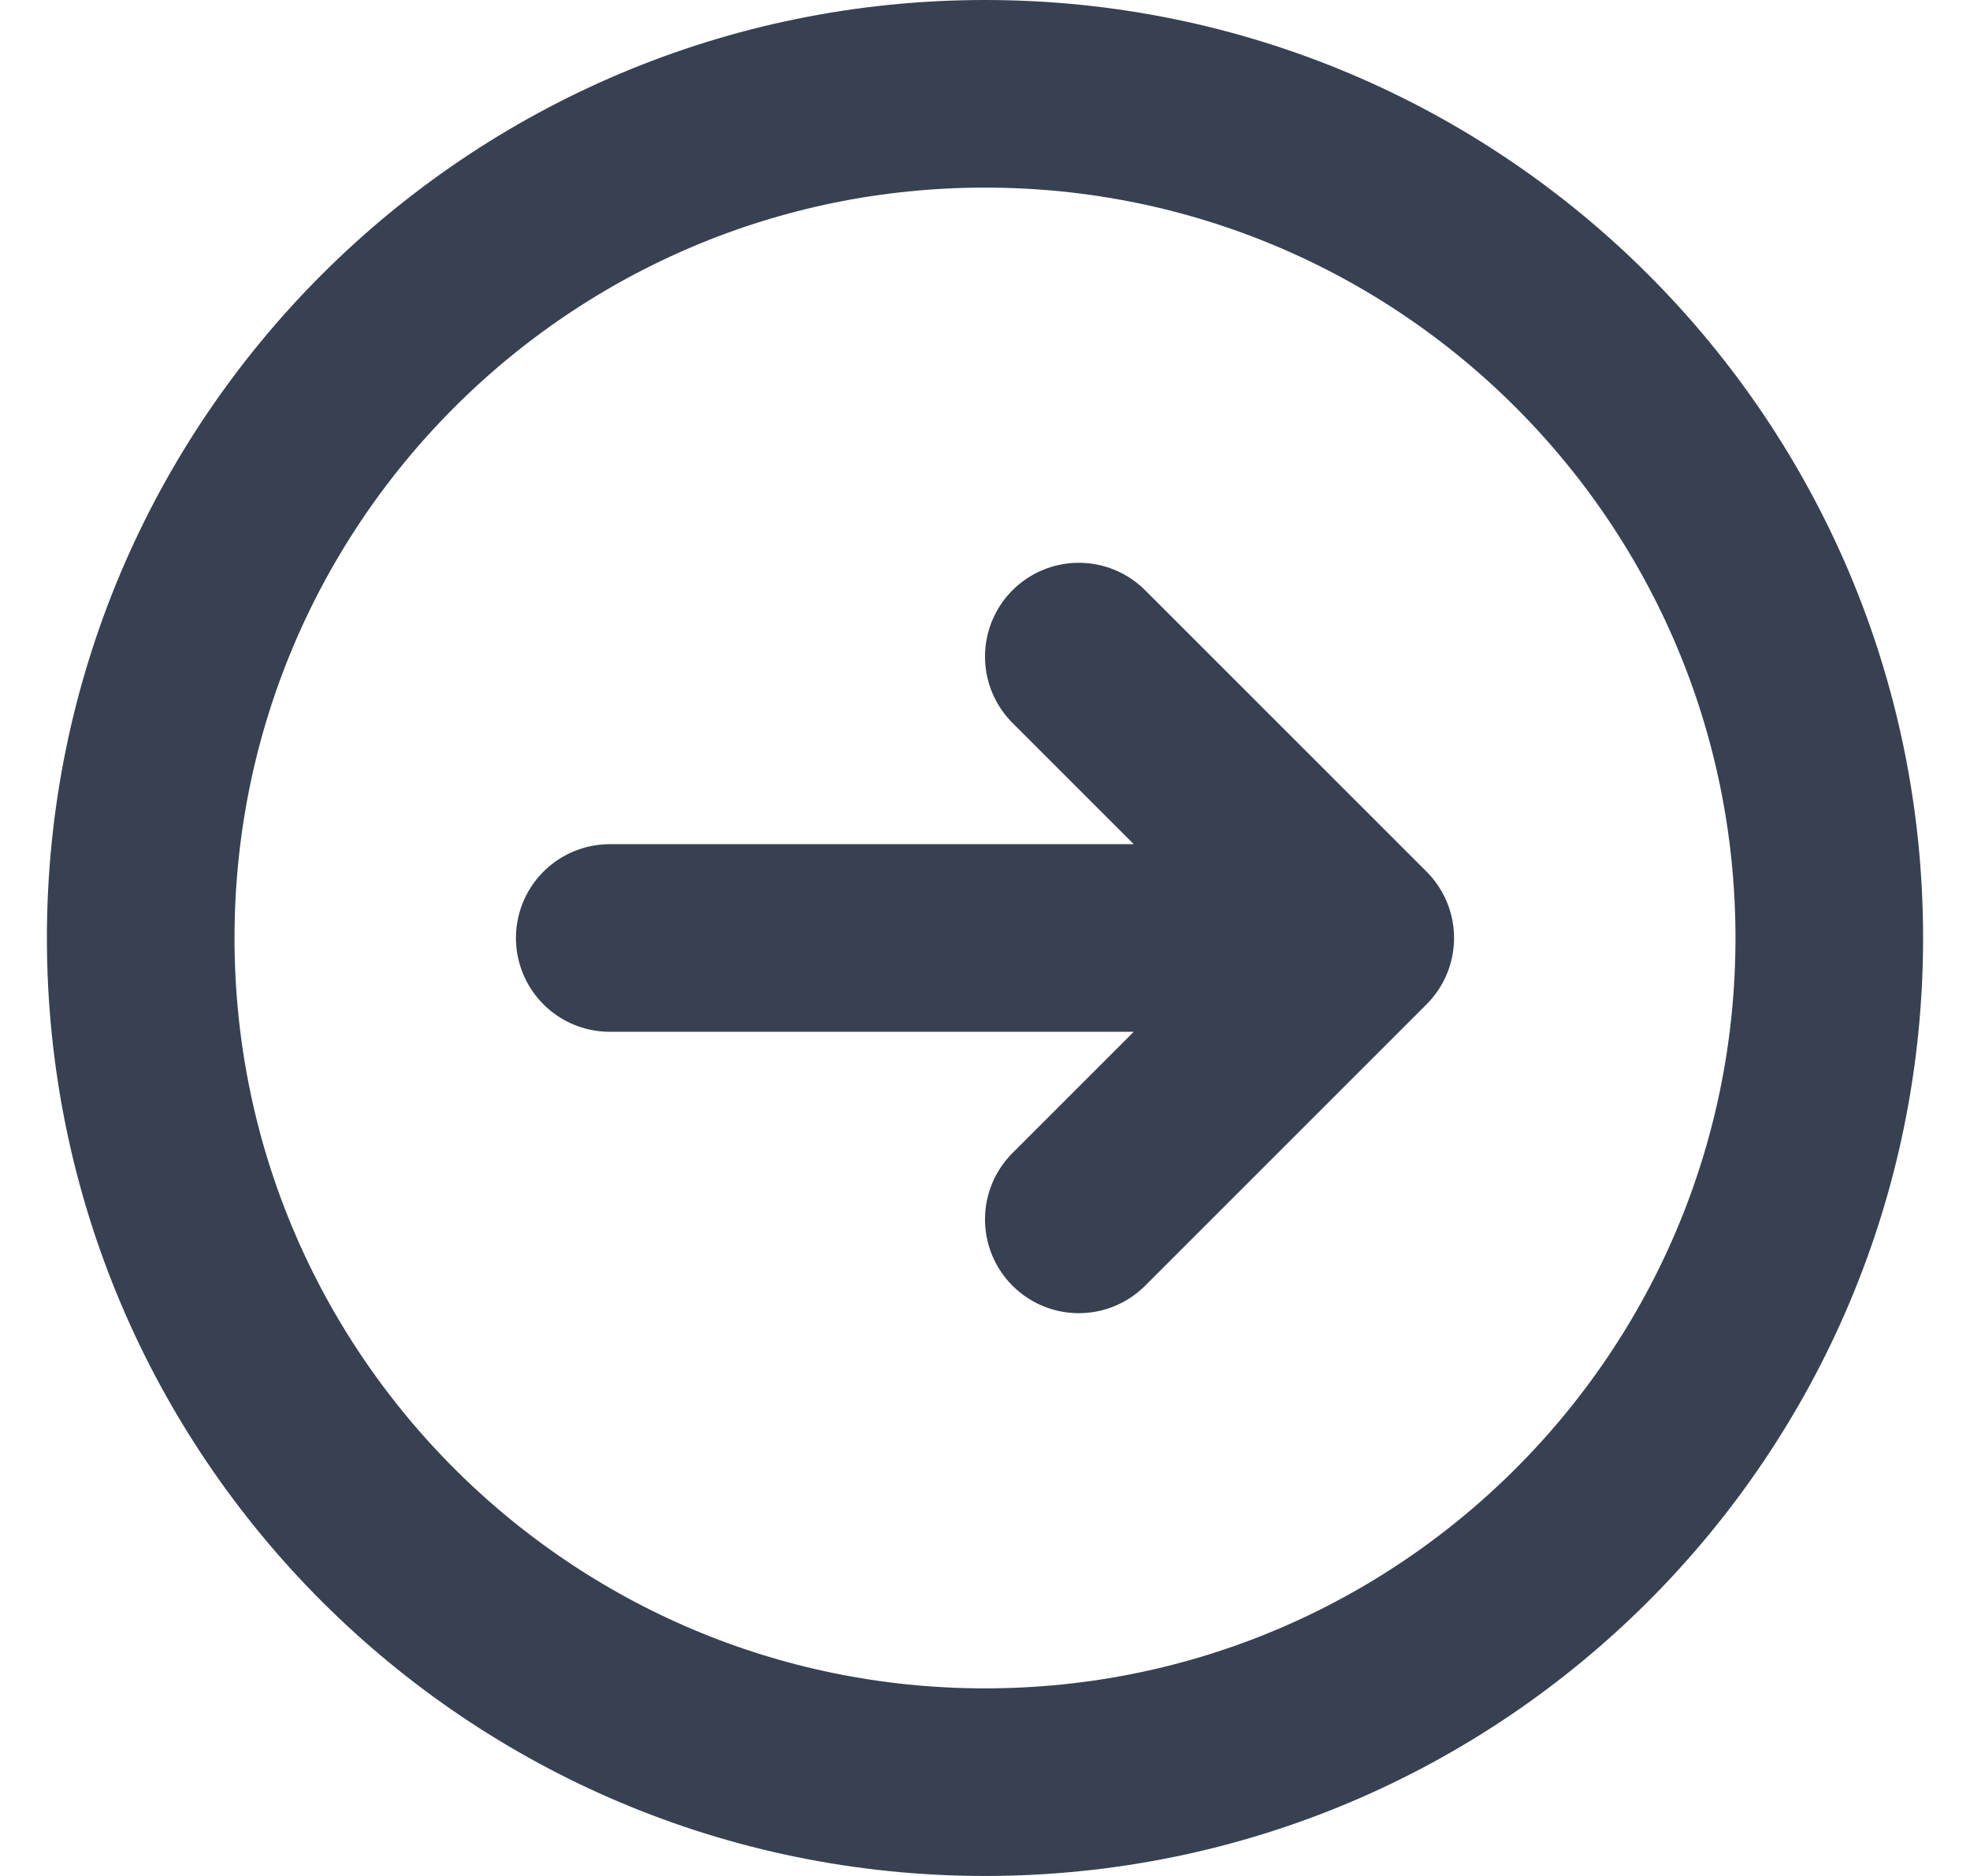 <svg width="21" height="20" viewBox="0 0 21 20" fill="none" xmlns="http://www.w3.org/2000/svg">
<path d="M11.5 7L14.5 10M14.5 10L11.5 13M14.5 10L6.5 10M19.5 10C19.5 14.971 15.471 19 10.5 19C5.529 19 1.5 14.971 1.5 10C1.5 5.029 5.529 1 10.5 1C15.471 1 19.5 5.029 19.5 10Z" stroke="#374151" stroke-width="2" stroke-linecap="round" stroke-linejoin="round"/>
</svg>
